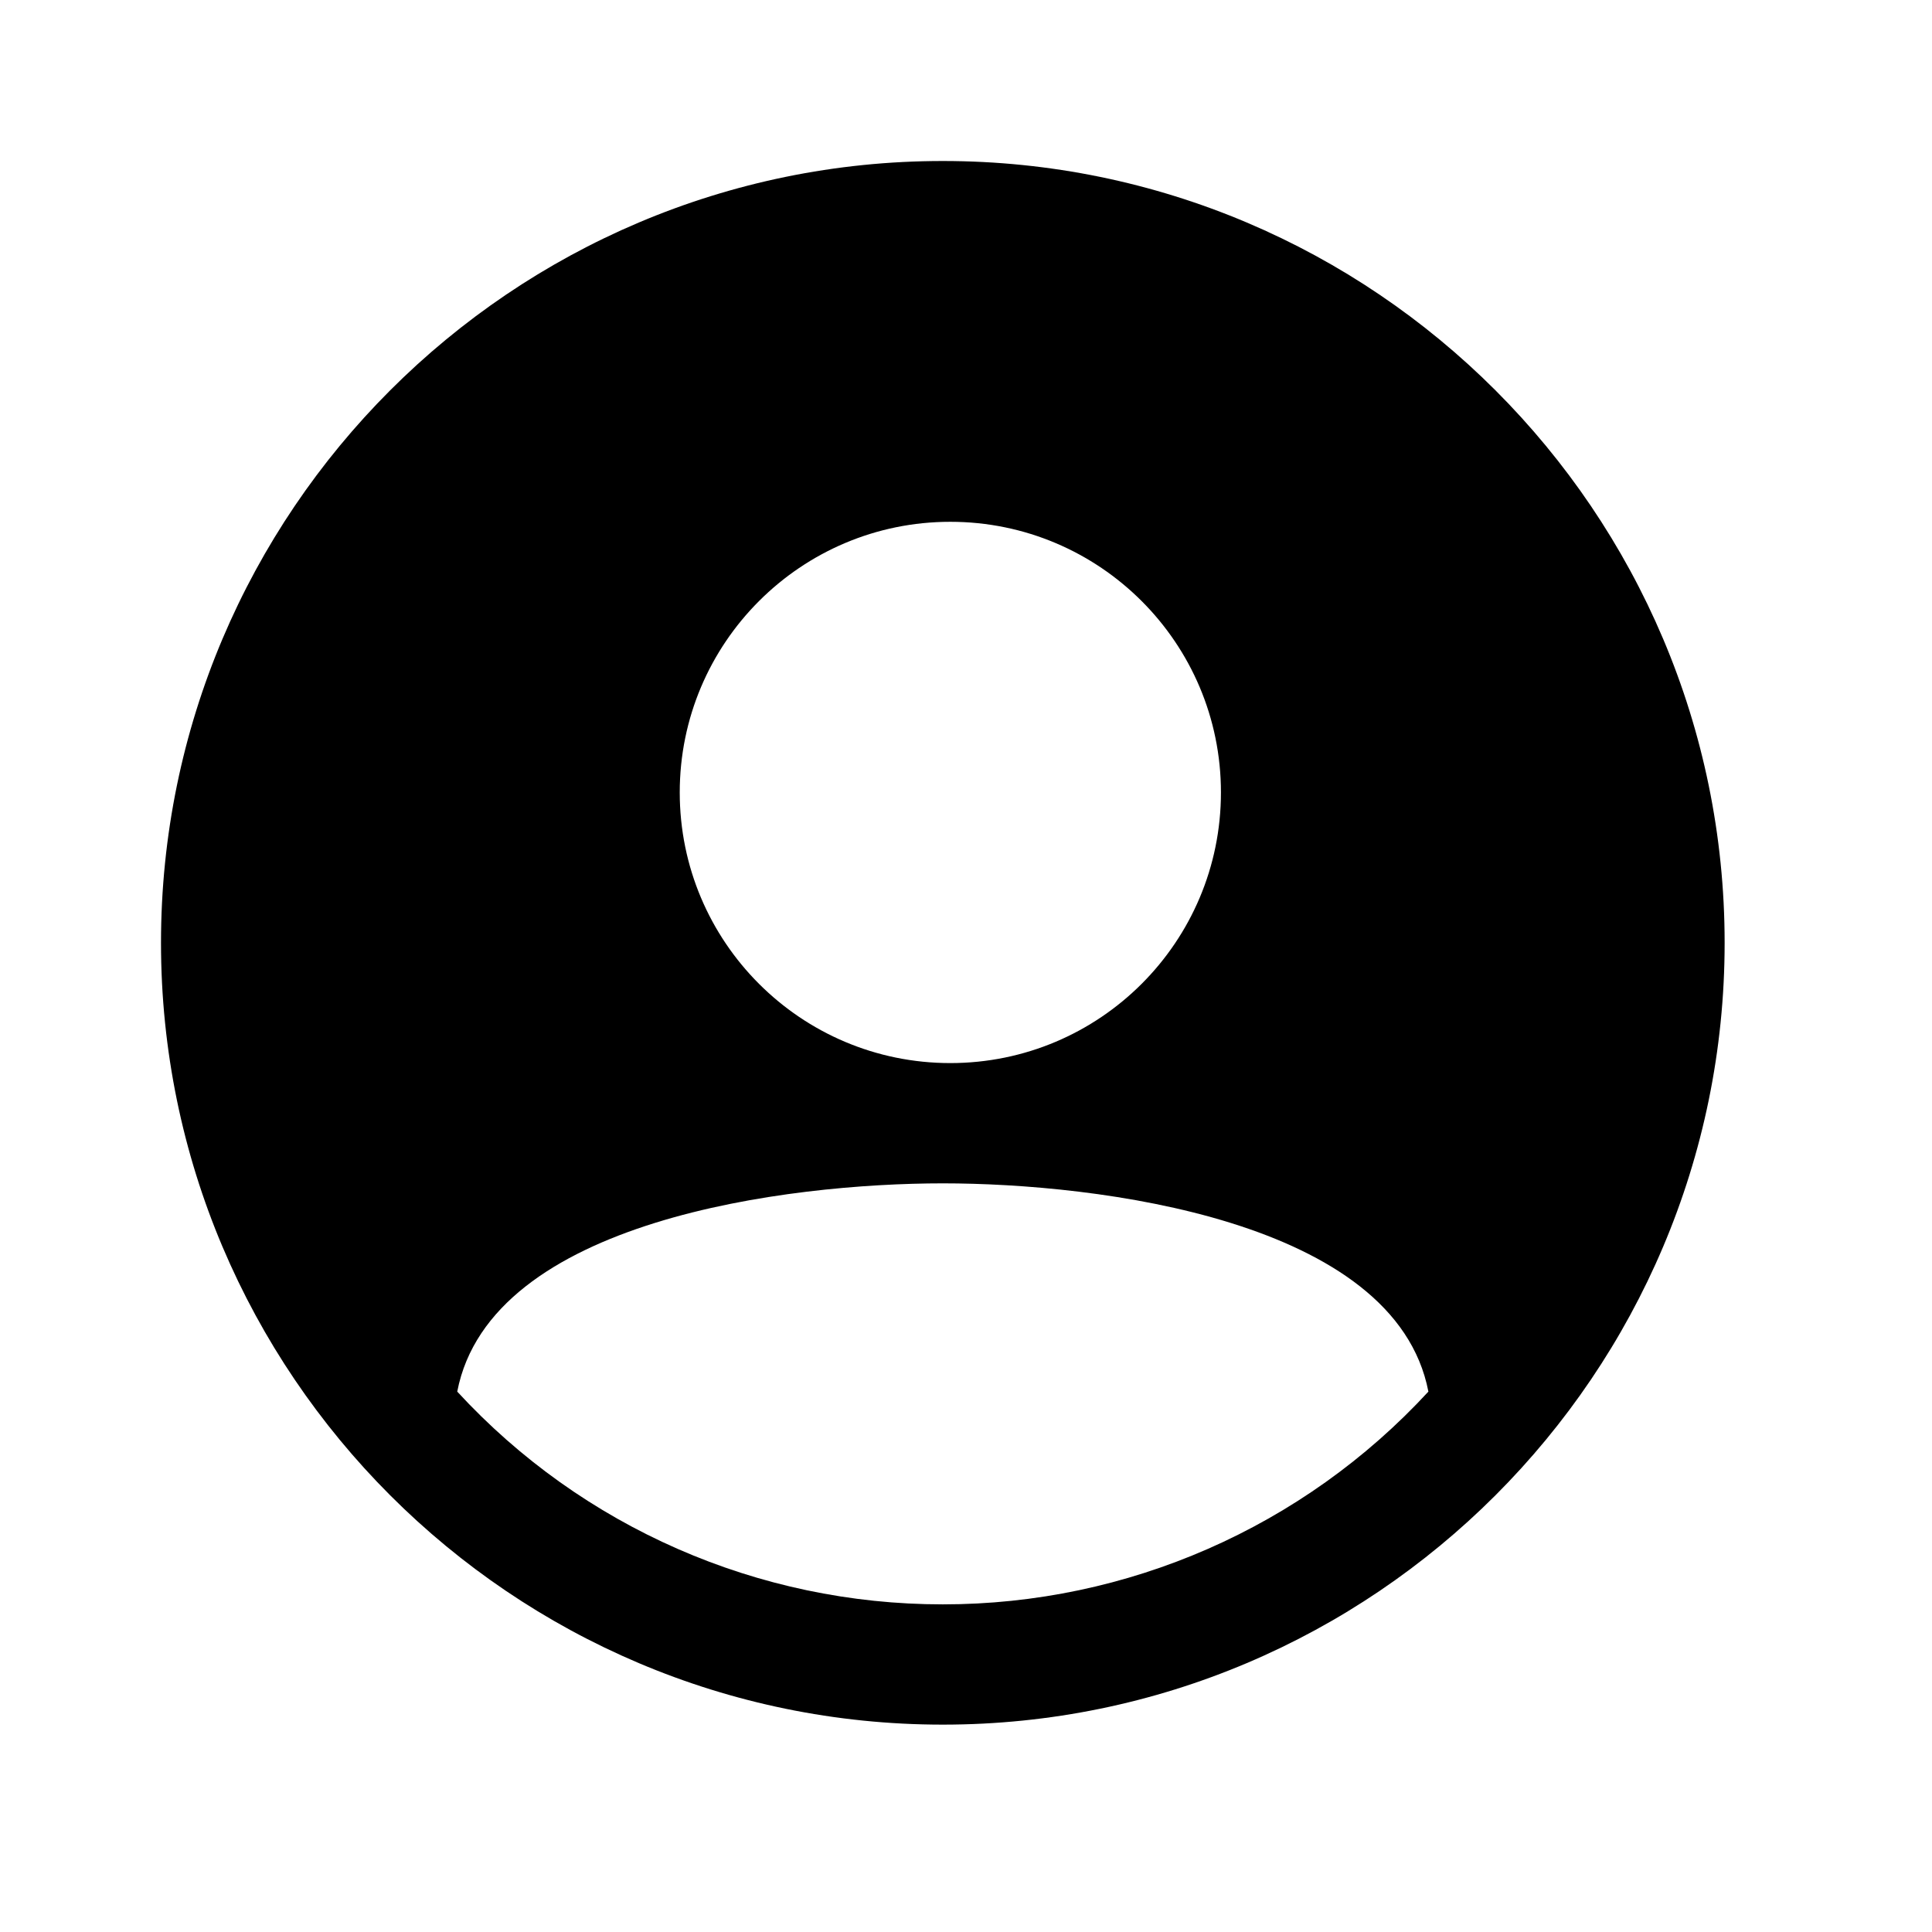 <?xml version="1.0" encoding="UTF-8"?>
<svg width="24px" height="24px" viewBox="0 0 24 24" version="1.1" xmlns="http://www.w3.org/2000/svg" xmlns:xlink="http://www.w3.org/1999/xlink">
    <title>99. Icons/Sharp/person-circle</title>
    <defs>
        <filter id="filter-1">
            <feColorMatrix in="SourceGraphic" type="matrix" values="0 0 0 0 1 0 0 0 0 0.388 0 0 0 0 0 0 0 0 1 0"></feColorMatrix>
        </filter>
    </defs>
    <g id="99.-Icons/Sharp/person-circle" stroke="none" stroke-width="1" fill="none" fill-rule="evenodd">
        <g filter="url(#filter-1)" id="person-circle-sharp">
            <g transform="translate(2, 2)">
                <path d="M9.712,0 C4.357,0 0,4.357 0,9.712 C0,15.067 4.357,19.424 9.712,19.424 C15.067,19.424 19.424,15.067 19.424,9.712 C19.424,4.357 15.067,0 9.712,0 Z M9.805,4.482 C11.662,4.482 13.167,5.988 13.167,7.844 C13.167,9.701 11.662,11.206 9.805,11.206 C7.949,11.206 6.444,9.701 6.444,7.844 C6.444,5.988 7.949,4.482 9.805,4.482 Z M9.712,17.93 C7.42,17.931 5.233,16.973 3.68,15.287 C4.093,13.15 7.8,12.7 9.712,12.7 C11.624,12.7 15.331,13.15 15.744,15.287 C14.191,16.972 12.004,17.931 9.712,17.93 Z" id="Shape" fill="#000000" fill-rule="nonzero"></path>
            </g>
        </g>
    </g>
</svg>